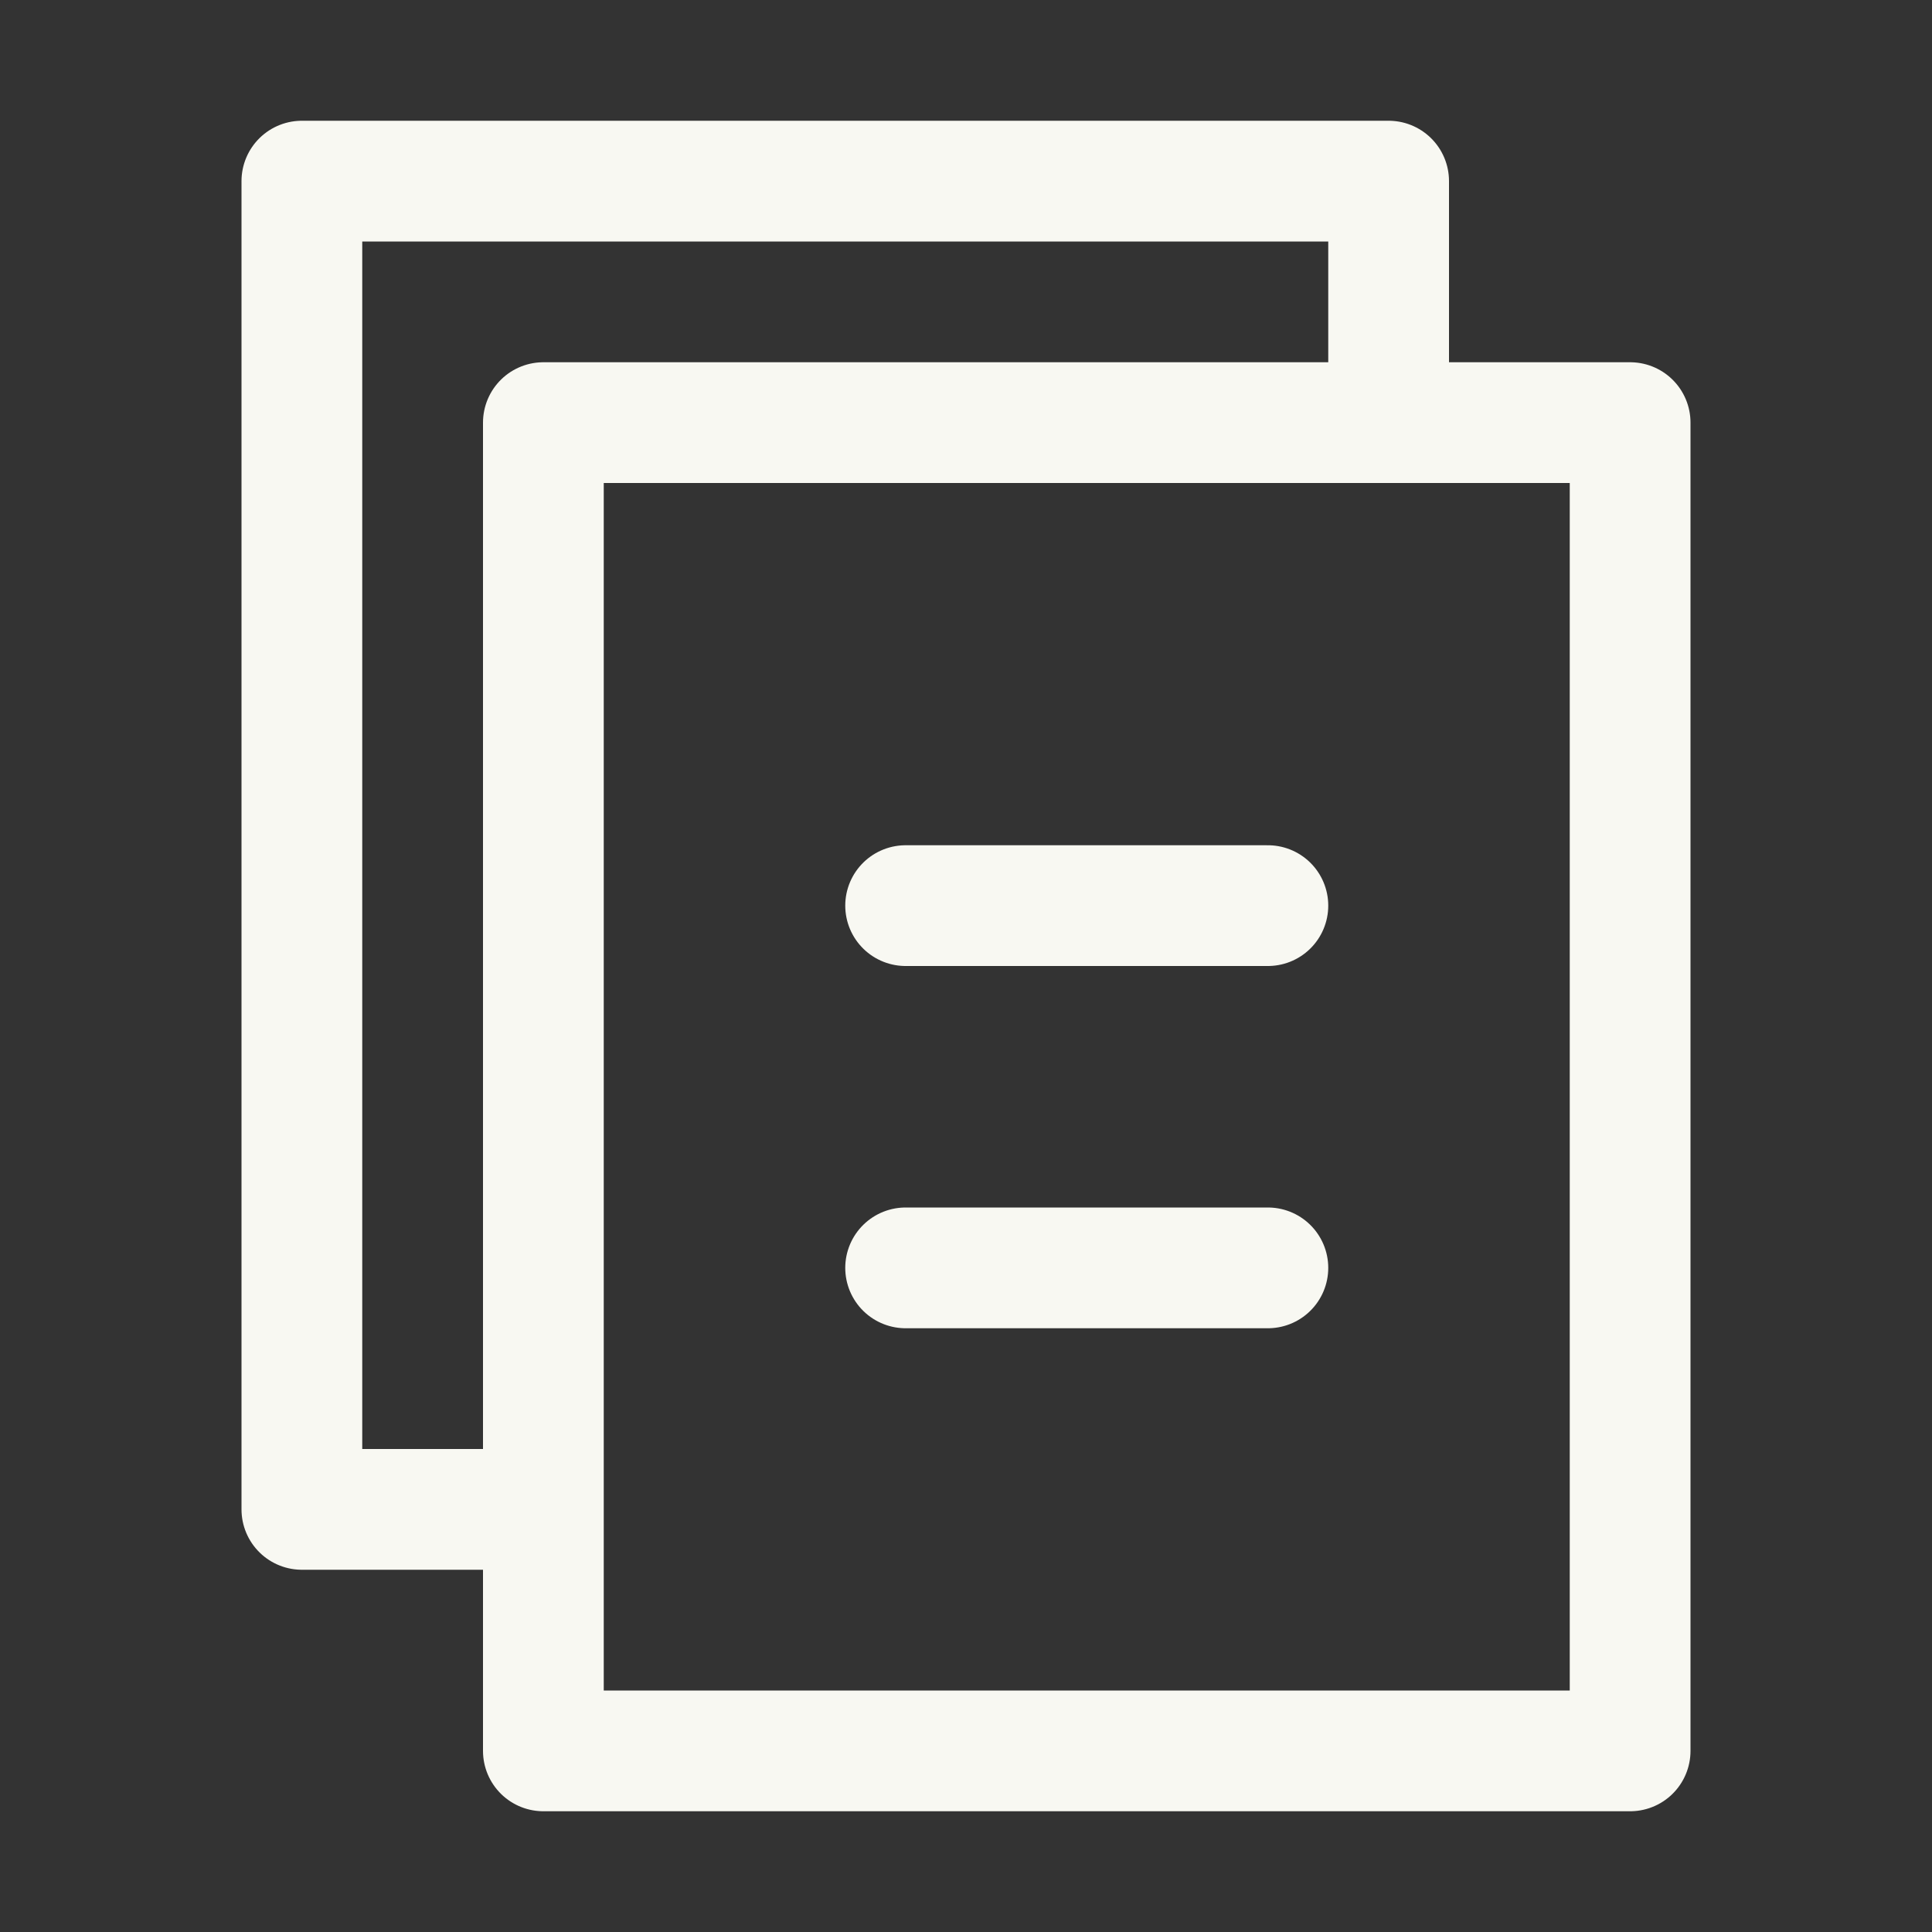 <svg xmlns="http://www.w3.org/2000/svg" width="16" height="16"><rect width="100%" height="100%" fill="#333333" stroke="none"/><g fill="none" fill-rule="evenodd" stroke="#F8F8F2" stroke-linejoin="round"><path d="M4.5 3.5h9v11h-9z"/><path stroke-linecap="round" d="M11.5 3.45V1.5h-9v11h1.95M7.5 7.5h3M7.5 10.5h3"/></g></svg>
